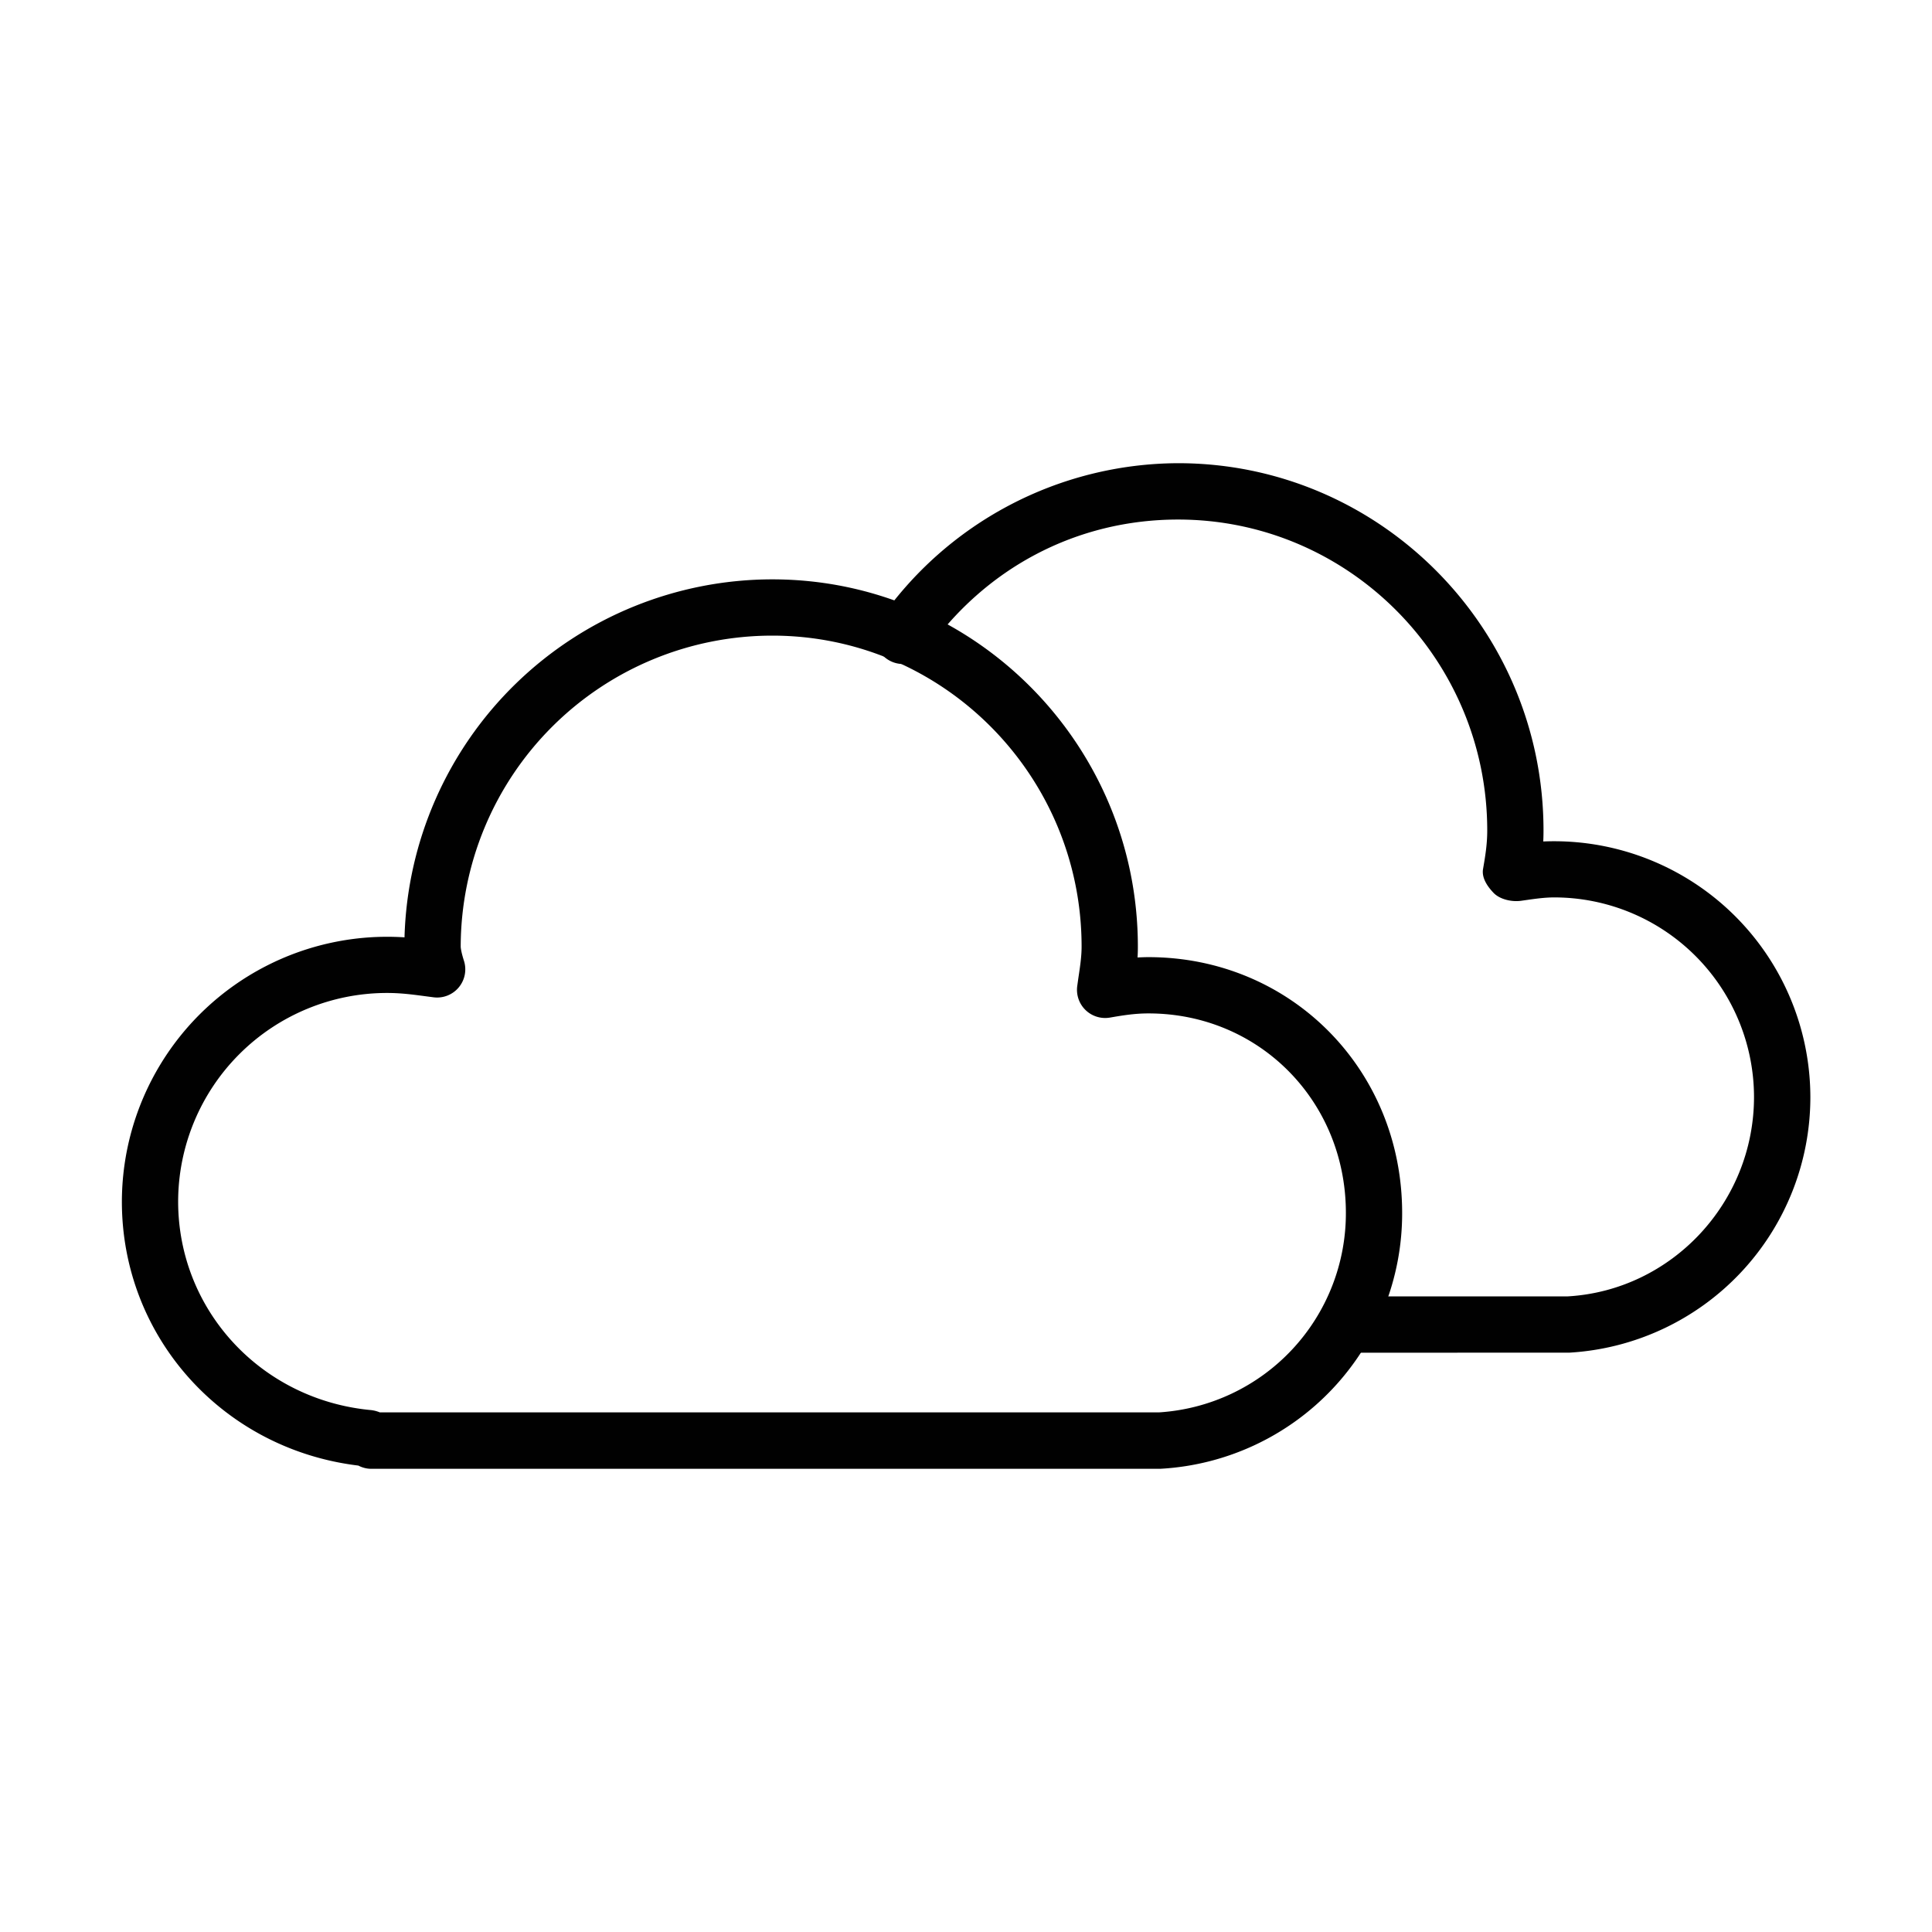<svg xmlns="http://www.w3.org/2000/svg" width="24" height="24" version="1.0" id="natur"><path fill="#010101" d="M16.785 16.804a.35.35 0 0 1 0-.7h2.691c1.288-.075 2.313-1.164 2.313-2.478a2.483 2.483 0 0 0-2.482-2.478c-.132 0-.264.021-.412.042-.115.016-.262-.017-.34-.097-.078-.081-.151-.188-.132-.298.026-.151.052-.302.052-.478 0-2.13-1.723-3.863-3.84-3.863-1.264 0-2.408.604-3.141 1.659a.35.35 0 0 1-.574-.399 4.532 4.532 0 0 1 3.715-1.96c2.503 0 4.539 2.047 4.539 4.563 0 .046-.001.092-.003.136a3.184 3.184 0 0 1 3.318 3.173 3.18 3.18 0 0 1-2.991 3.177l-2.713.001z"></path><path fill="#010101" d="M14.408 18.246H4.609a.345.345 0 0 1-.157-.04c-1.683-.203-2.938-1.596-2.938-3.279a3.296 3.296 0 0 1 3.511-3.283 4.574 4.574 0 0 1 4.569-4.447c2.504 0 4.541 2.047 4.541 4.563 0 .044-.001.089-.004.134.043-.002.089-.004.135-.004 1.768 0 3.152 1.396 3.152 3.178a3.177 3.177 0 0 1-2.99 3.177l-.02.001zm-9.69-.701h9.681a2.478 2.478 0 0 0 2.32-2.478c0-1.389-1.078-2.478-2.453-2.478-.176 0-.328.026-.479.052a.35.35 0 0 1-.405-.393l.014-.1c.021-.139.04-.264.04-.389 0-2.13-1.724-3.863-3.842-3.863a3.871 3.871 0 0 0-3.871 3.863c0 .021.011.085.04.175a.35.35 0 0 1-.376.455l-.114-.015c-.159-.021-.295-.039-.466-.039a2.595 2.595 0 0 0-2.594 2.59c0 1.351 1.032 2.466 2.399 2.592a.403.403 0 0 1 .106.028z"></path></svg>